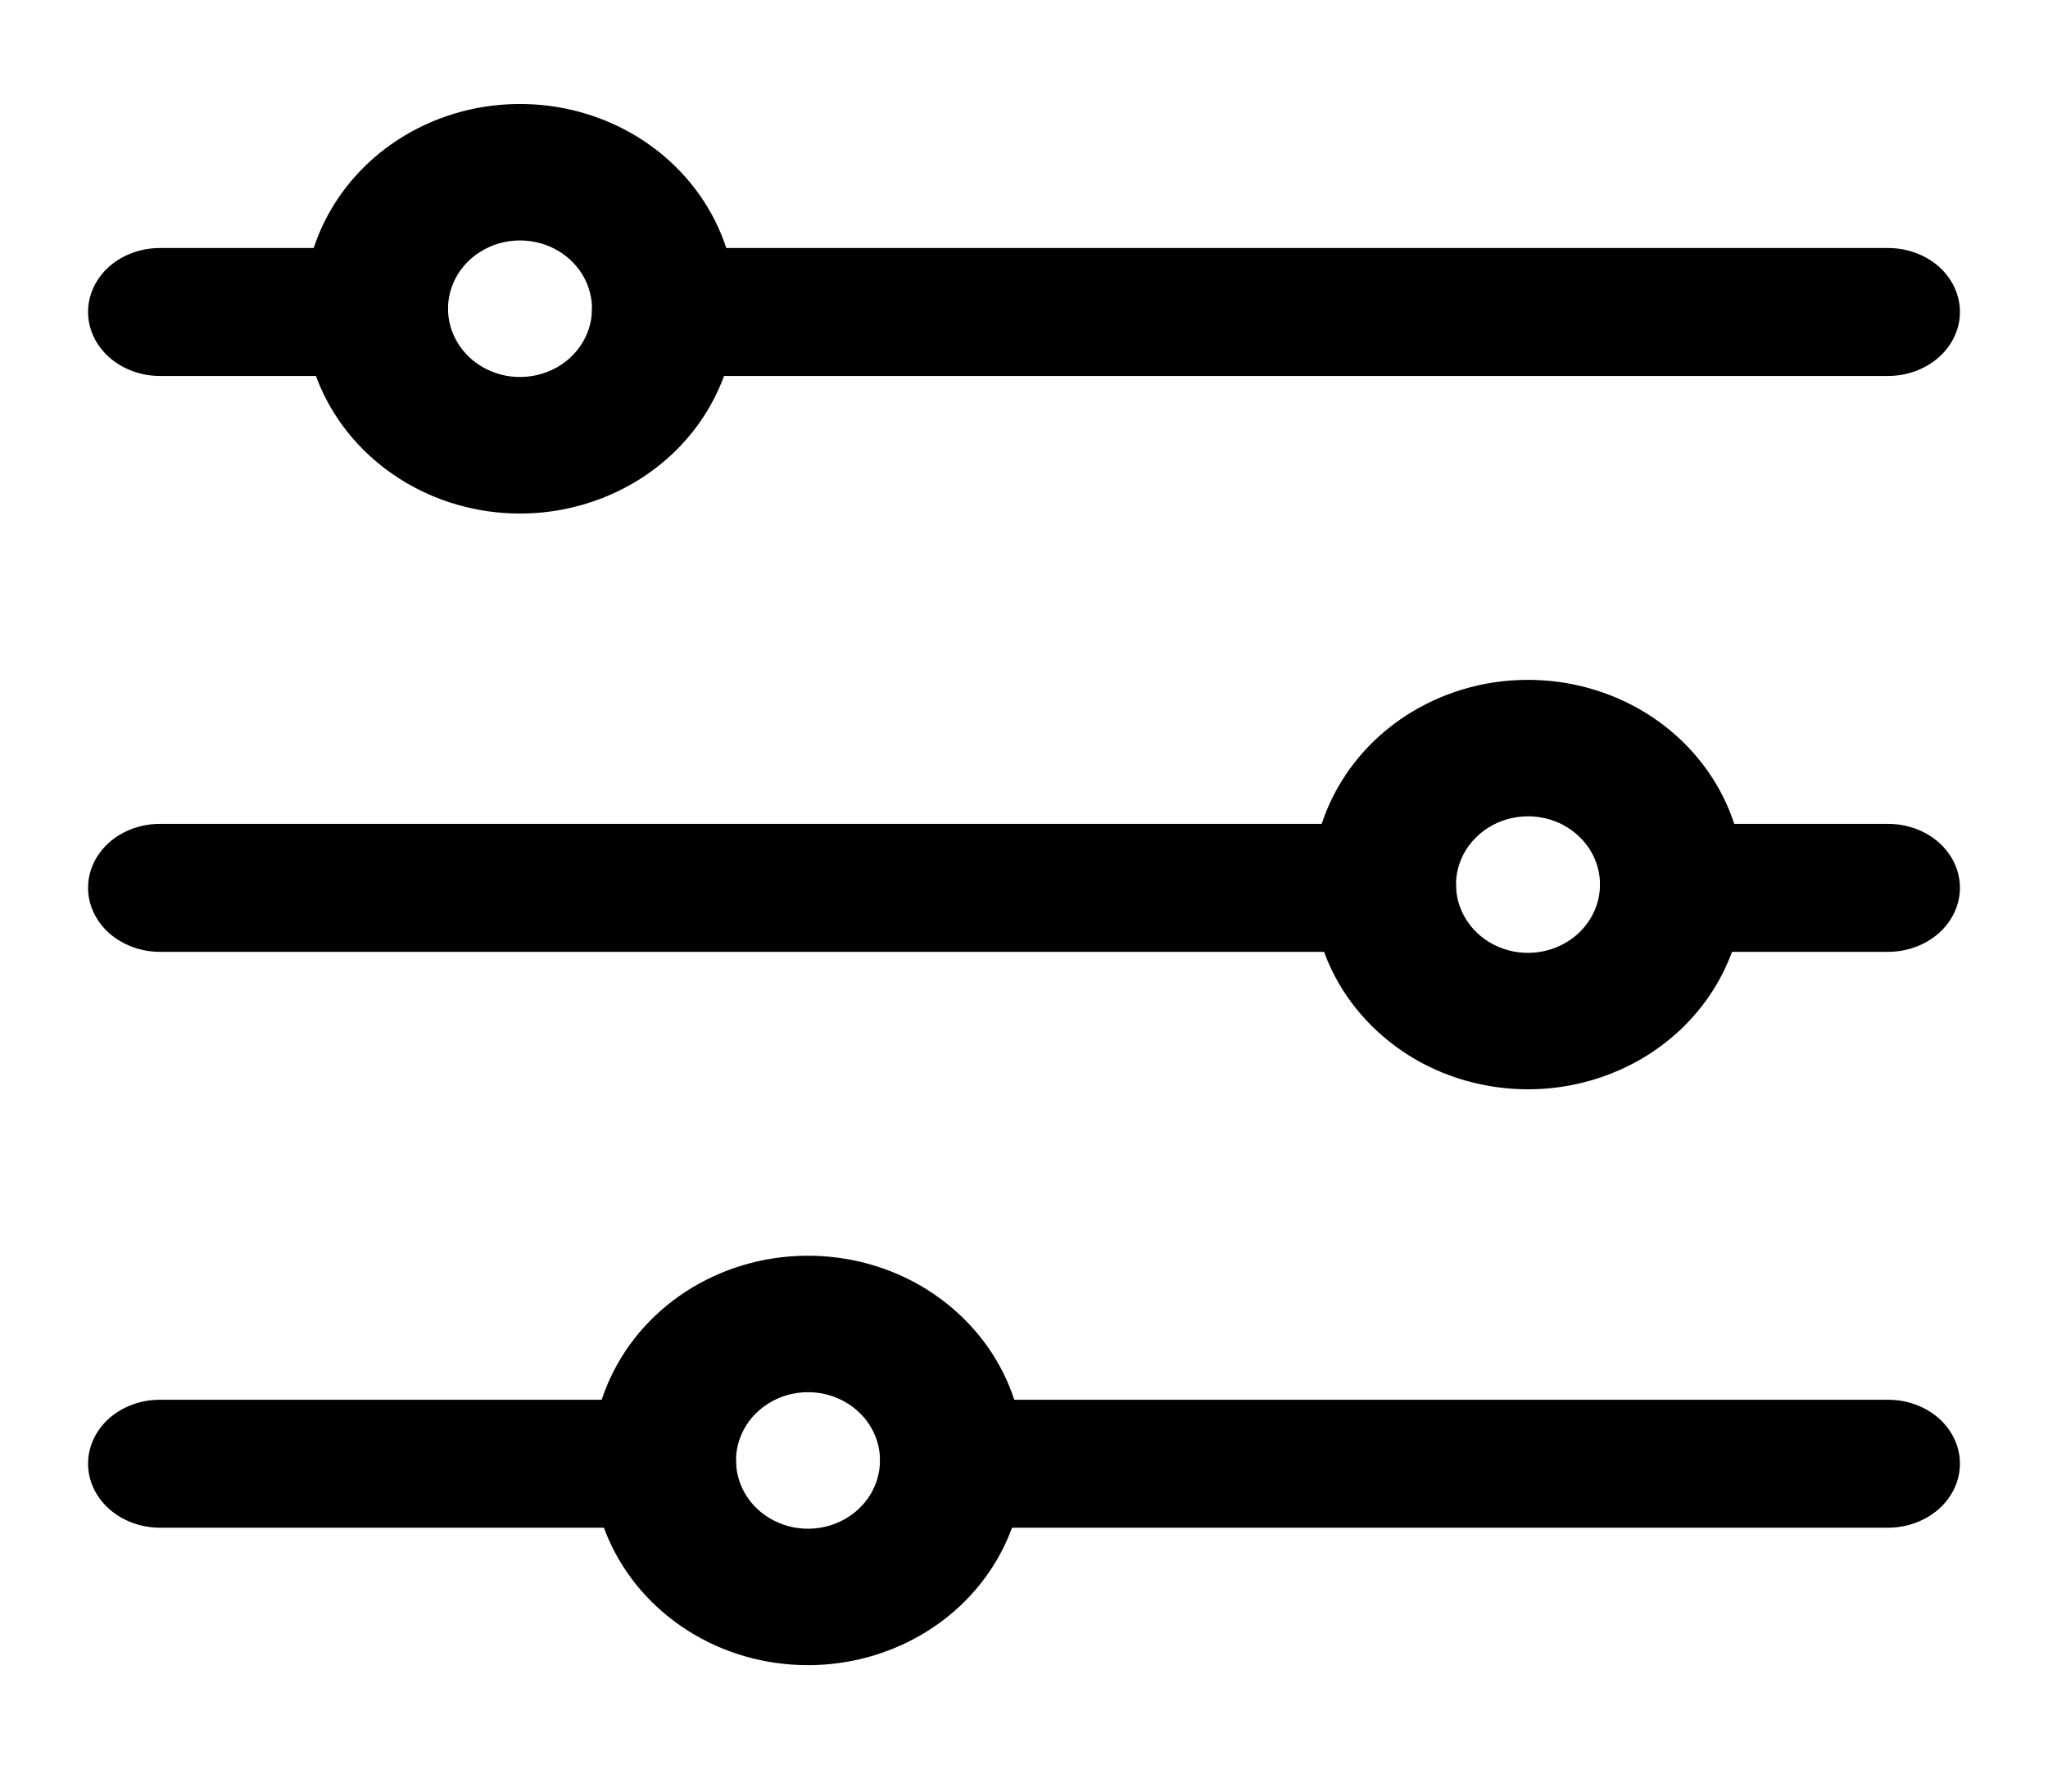 <svg width="16" height="14" viewBox="0 0 16 14" fill="none" xmlns="http://www.w3.org/2000/svg">
<path d="M14.75 2.938H5.188C5.038 2.938 4.895 2.885 4.79 2.791C4.684 2.697 4.625 2.57 4.625 2.438C4.625 2.305 4.684 2.178 4.79 2.084C4.895 1.99 5.038 1.938 5.188 1.938H14.75C14.899 1.938 15.042 1.99 15.148 2.084C15.253 2.178 15.312 2.305 15.312 2.438C15.312 2.57 15.253 2.697 15.148 2.791C15.042 2.885 14.899 2.938 14.75 2.938Z" fill="black"/>
<path d="M2.938 2.938H1.25C1.101 2.938 0.958 2.885 0.852 2.791C0.747 2.697 0.688 2.57 0.688 2.438C0.688 2.305 0.747 2.178 0.852 2.084C0.958 1.99 1.101 1.938 1.25 1.938H2.938C3.087 1.938 3.23 1.99 3.335 2.084C3.441 2.178 3.5 2.305 3.5 2.438C3.5 2.57 3.441 2.697 3.335 2.791C3.23 2.885 3.087 2.938 2.938 2.938Z" fill="black"/>
<path d="M10.812 7.438H1.25C1.101 7.438 0.958 7.385 0.852 7.291C0.747 7.197 0.688 7.07 0.688 6.938C0.688 6.805 0.747 6.678 0.852 6.584C0.958 6.49 1.101 6.438 1.25 6.438H10.812C10.962 6.438 11.105 6.49 11.21 6.584C11.316 6.678 11.375 6.805 11.375 6.938C11.375 7.07 11.316 7.197 11.21 7.291C11.105 7.385 10.962 7.438 10.812 7.438Z" fill="black"/>
<path d="M5.188 11.938H1.25C1.101 11.938 0.958 11.885 0.852 11.791C0.747 11.697 0.688 11.57 0.688 11.438C0.688 11.305 0.747 11.178 0.852 11.084C0.958 10.99 1.101 10.938 1.25 10.938H5.188C5.337 10.938 5.48 10.99 5.585 11.084C5.691 11.178 5.75 11.305 5.75 11.438C5.75 11.57 5.691 11.697 5.585 11.791C5.48 11.885 5.337 11.938 5.188 11.938Z" fill="black"/>
<path d="M4.062 4.013C3.729 4.013 3.402 3.919 3.125 3.743C2.847 3.567 2.631 3.317 2.503 3.025C2.376 2.732 2.342 2.411 2.407 2.1C2.473 1.79 2.633 1.505 2.869 1.281C3.105 1.057 3.406 0.905 3.733 0.843C4.061 0.782 4.4 0.813 4.708 0.934C5.017 1.055 5.28 1.26 5.466 1.524C5.651 1.787 5.75 2.096 5.75 2.413C5.75 2.837 5.572 3.244 5.256 3.544C4.939 3.844 4.51 4.013 4.062 4.013ZM4.062 1.879C3.951 1.879 3.842 1.91 3.75 1.969C3.657 2.028 3.585 2.111 3.543 2.208C3.5 2.306 3.489 2.413 3.511 2.517C3.533 2.62 3.586 2.715 3.665 2.79C3.743 2.864 3.844 2.915 3.953 2.936C4.062 2.956 4.175 2.946 4.278 2.905C4.381 2.865 4.468 2.797 4.53 2.709C4.592 2.621 4.625 2.518 4.625 2.413C4.625 2.271 4.566 2.135 4.46 2.035C4.355 1.935 4.212 1.879 4.062 1.879Z" fill="black"/>
<path d="M11.938 8.512C11.604 8.512 11.277 8.419 11 8.243C10.723 8.067 10.506 7.817 10.379 7.525C10.251 7.232 10.217 6.911 10.282 6.6C10.348 6.29 10.508 6.005 10.744 5.781C10.98 5.557 11.281 5.405 11.608 5.343C11.936 5.282 12.275 5.313 12.583 5.434C12.892 5.555 13.155 5.76 13.341 6.024C13.526 6.287 13.625 6.596 13.625 6.912C13.625 7.337 13.447 7.744 13.131 8.044C12.814 8.344 12.385 8.512 11.938 8.512ZM11.938 6.379C11.826 6.379 11.717 6.41 11.625 6.469C11.533 6.528 11.46 6.611 11.418 6.708C11.375 6.806 11.364 6.913 11.386 7.017C11.408 7.12 11.461 7.215 11.54 7.29C11.618 7.364 11.719 7.415 11.828 7.436C11.937 7.456 12.05 7.446 12.153 7.405C12.255 7.365 12.343 7.297 12.405 7.209C12.467 7.121 12.5 7.018 12.5 6.912C12.5 6.771 12.441 6.635 12.335 6.535C12.23 6.435 12.087 6.379 11.938 6.379Z" fill="black"/>
<path d="M6.312 13.012C5.979 13.012 5.652 12.919 5.375 12.743C5.097 12.567 4.881 12.317 4.753 12.025C4.626 11.732 4.592 11.411 4.657 11.1C4.723 10.79 4.883 10.505 5.119 10.281C5.355 10.057 5.656 9.905 5.983 9.843C6.311 9.782 6.65 9.813 6.958 9.934C7.267 10.055 7.53 10.261 7.716 10.524C7.901 10.787 8 11.096 8 11.412C8 11.837 7.822 12.244 7.506 12.544C7.189 12.844 6.76 13.012 6.312 13.012ZM6.312 10.879C6.201 10.879 6.093 10.91 6 10.969C5.907 11.028 5.835 11.111 5.793 11.208C5.75 11.306 5.739 11.413 5.761 11.517C5.783 11.62 5.836 11.715 5.915 11.79C5.993 11.864 6.094 11.915 6.203 11.936C6.312 11.956 6.425 11.946 6.528 11.905C6.631 11.865 6.718 11.796 6.78 11.709C6.842 11.621 6.875 11.518 6.875 11.412C6.875 11.271 6.816 11.135 6.71 11.035C6.605 10.935 6.462 10.879 6.312 10.879Z" fill="black"/>
<path d="M14.75 7.438H13.062C12.913 7.438 12.77 7.385 12.665 7.291C12.559 7.197 12.5 7.07 12.5 6.938C12.5 6.805 12.559 6.678 12.665 6.584C12.77 6.49 12.913 6.438 13.062 6.438H14.75C14.899 6.438 15.042 6.49 15.148 6.584C15.253 6.678 15.312 6.805 15.312 6.938C15.312 7.07 15.253 7.197 15.148 7.291C15.042 7.385 14.899 7.438 14.75 7.438Z" fill="black"/>
<path d="M14.75 11.938H7.438C7.288 11.938 7.145 11.885 7.04 11.791C6.934 11.697 6.875 11.57 6.875 11.438C6.875 11.305 6.934 11.178 7.04 11.084C7.145 10.99 7.288 10.938 7.438 10.938H14.75C14.899 10.938 15.042 10.99 15.148 11.084C15.253 11.178 15.312 11.305 15.312 11.438C15.312 11.57 15.253 11.697 15.148 11.791C15.042 11.885 14.899 11.938 14.75 11.938Z" fill="black"/>
</svg>

